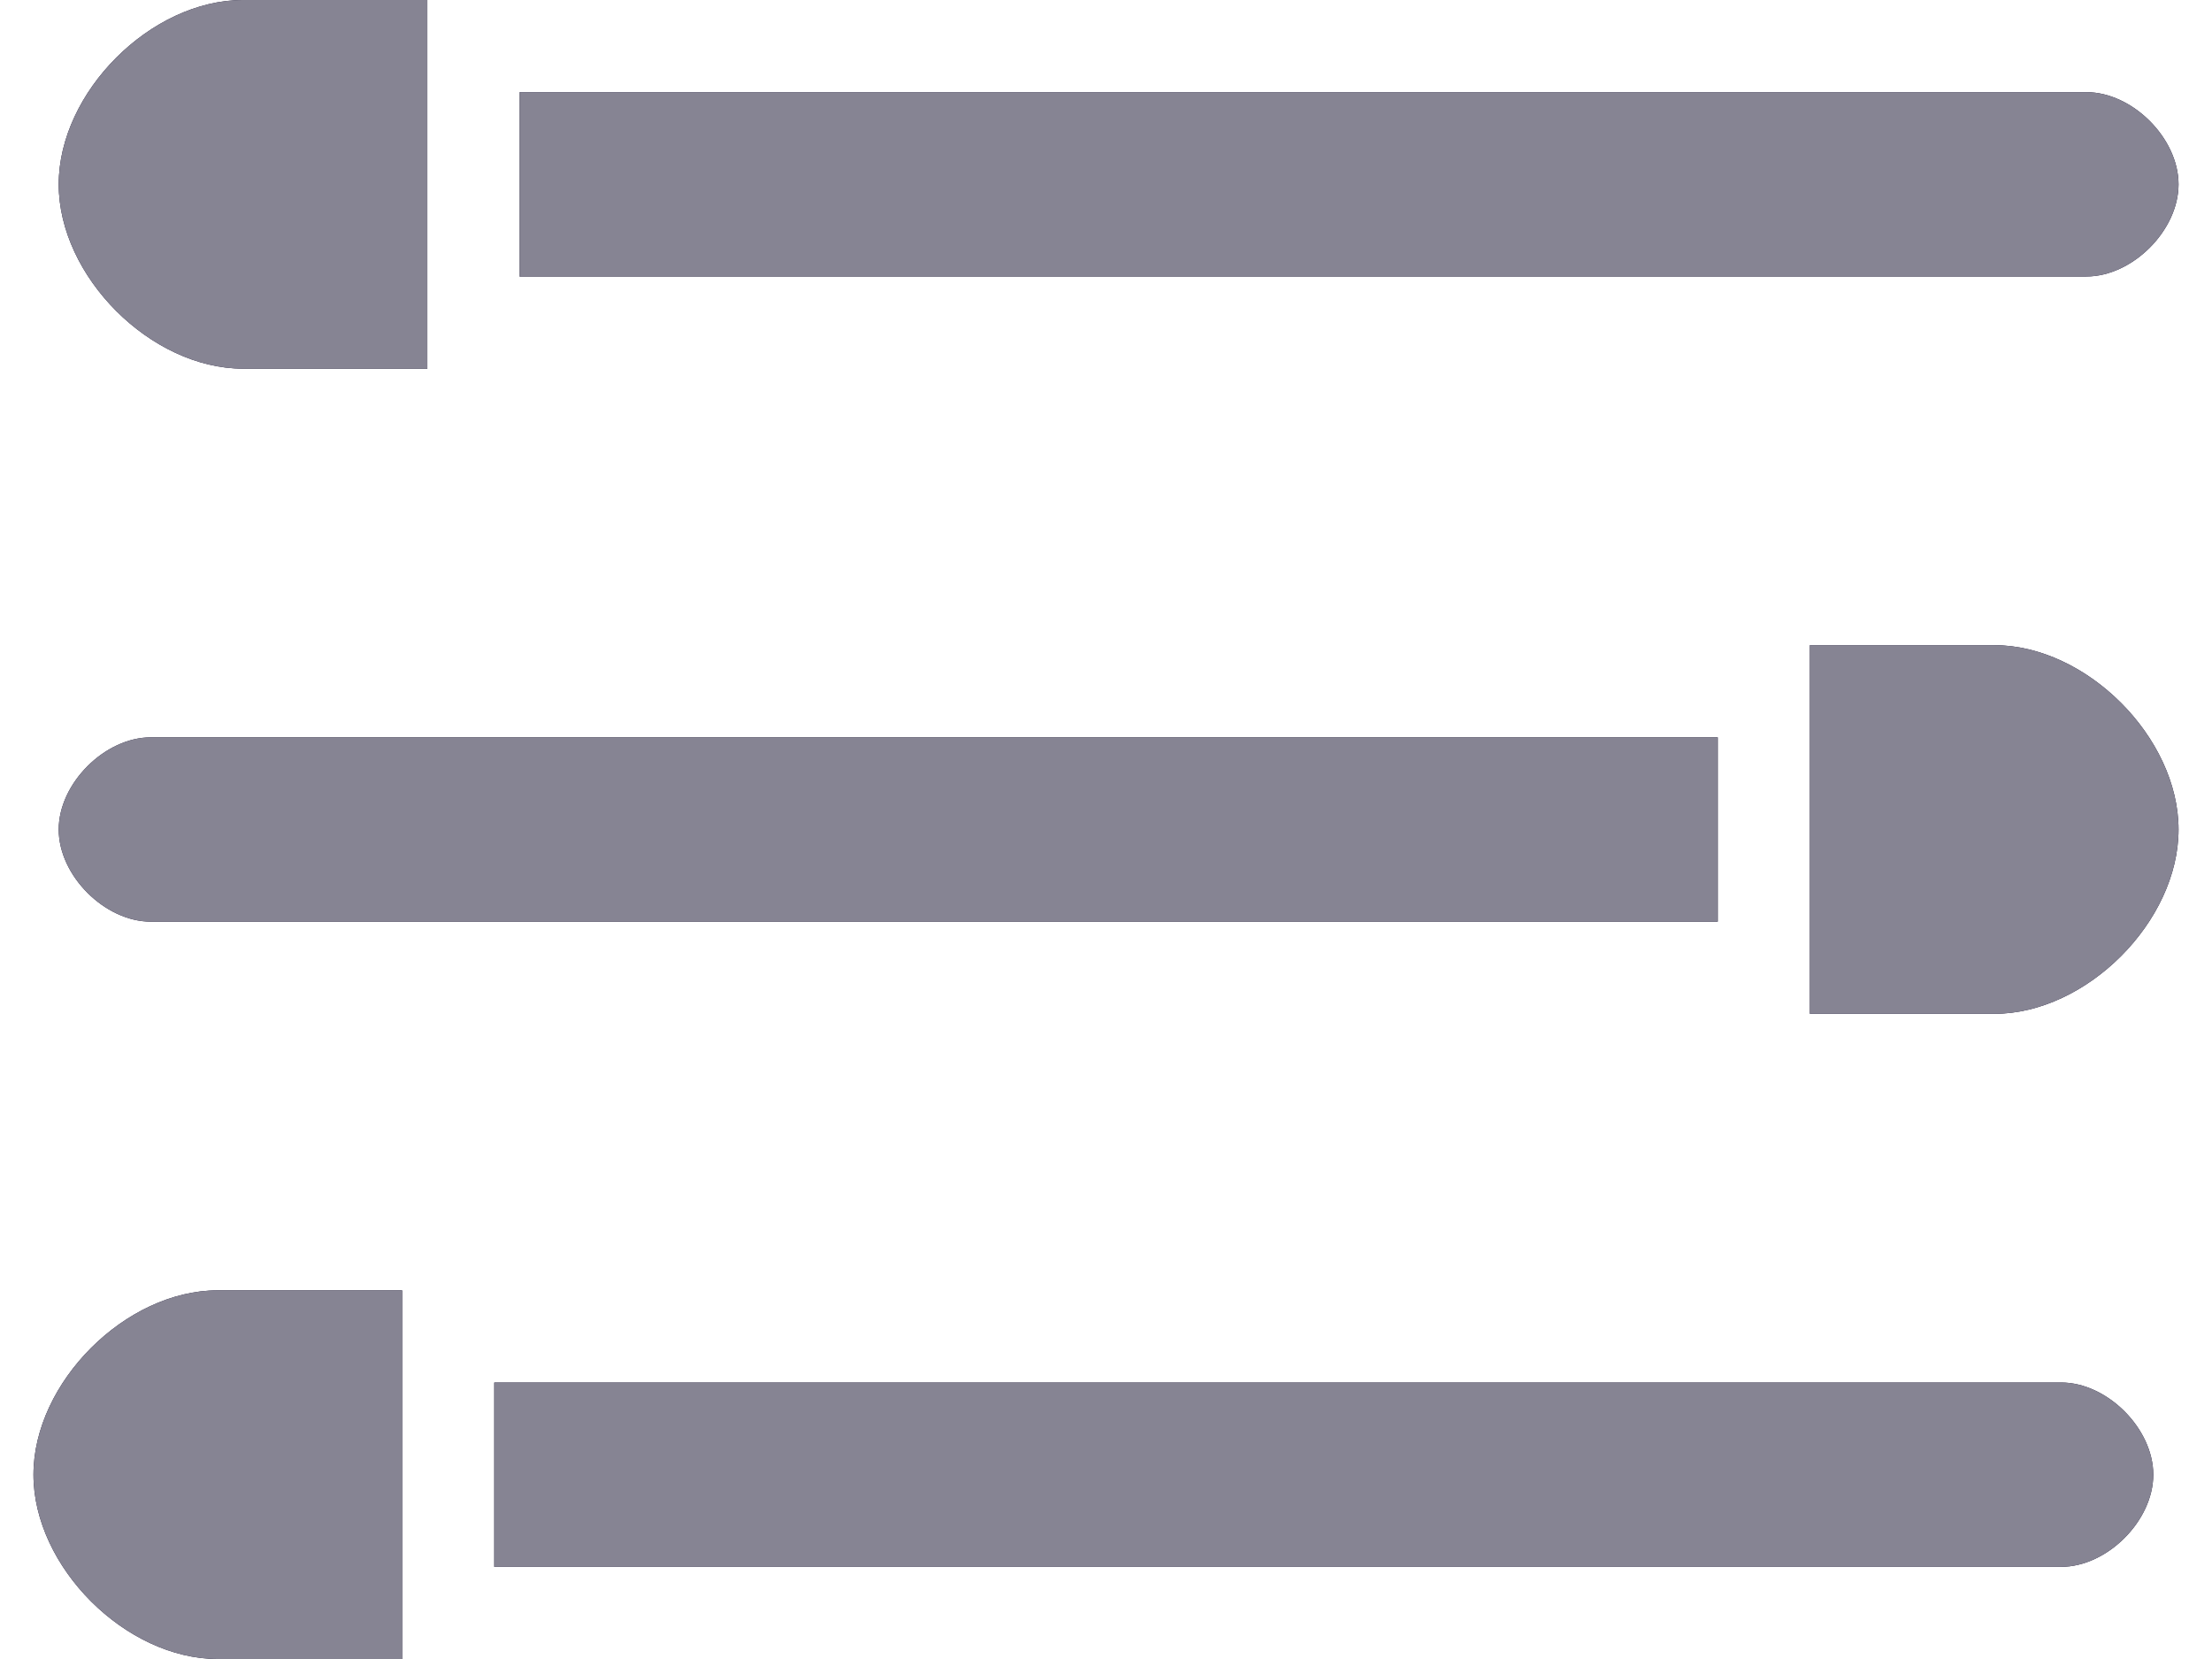 <svg xmlns="http://www.w3.org/2000/svg" xmlns:xlink="http://www.w3.org/1999/xlink" width="24" height="18" viewBox="0 0 24 18"><defs><path id="cf4na" d="M1315.637 25h17c.5 0 1 .5 1 1s-.5 1-1 1h-17z"/><path id="cf4nb" d="M1310.637 26c0-1 1-2 2-2h2v4h-2c-1 0-2-1-2-2z"/><path id="cf4nc" d="M1315.363 39h17c.5 0 1 .5 1 1s-.5 1-1 1h-17z"/><path id="cf4nd" d="M1310.363 40c0-1 1-2 2-2h2v4h-2c-1 0-2-1-2-2z"/><path id="cf4ne" d="M1328.637 34h-17c-.5 0-1-.5-1-1s.5-1 1-1h17z"/><path id="cf4nf" d="M1333.637 33c0 1-1 2-2 2h-2v-4h2c1 0 2 1 2 2z"/></defs><g><g transform="translate(-1310 -24)"><g><g><use fill="#0f0a28" xlink:href="#cf4na"/></g><g><use fill="#0f0a28" xlink:href="#cf4nb"/></g></g><g><g><use fill="#0f0a28" xlink:href="#cf4nc"/></g><g><use fill="#0f0a28" xlink:href="#cf4nd"/></g></g><g><g><use fill="#0f0a28" xlink:href="#cf4ne"/></g><g><use fill="#0f0a28" xlink:href="#cf4nf"/></g></g></g><g transform="translate(-1310 -24)"><g><g><use fill="#868493" xlink:href="#cf4na"/></g><g><use fill="#868493" xlink:href="#cf4nb"/></g></g><g><g><use fill="#868493" xlink:href="#cf4nc"/></g><g><use fill="#868493" xlink:href="#cf4nd"/></g></g><g><g><use fill="#868493" xlink:href="#cf4ne"/></g><g><use fill="#868493" xlink:href="#cf4nf"/></g></g></g></g></svg>